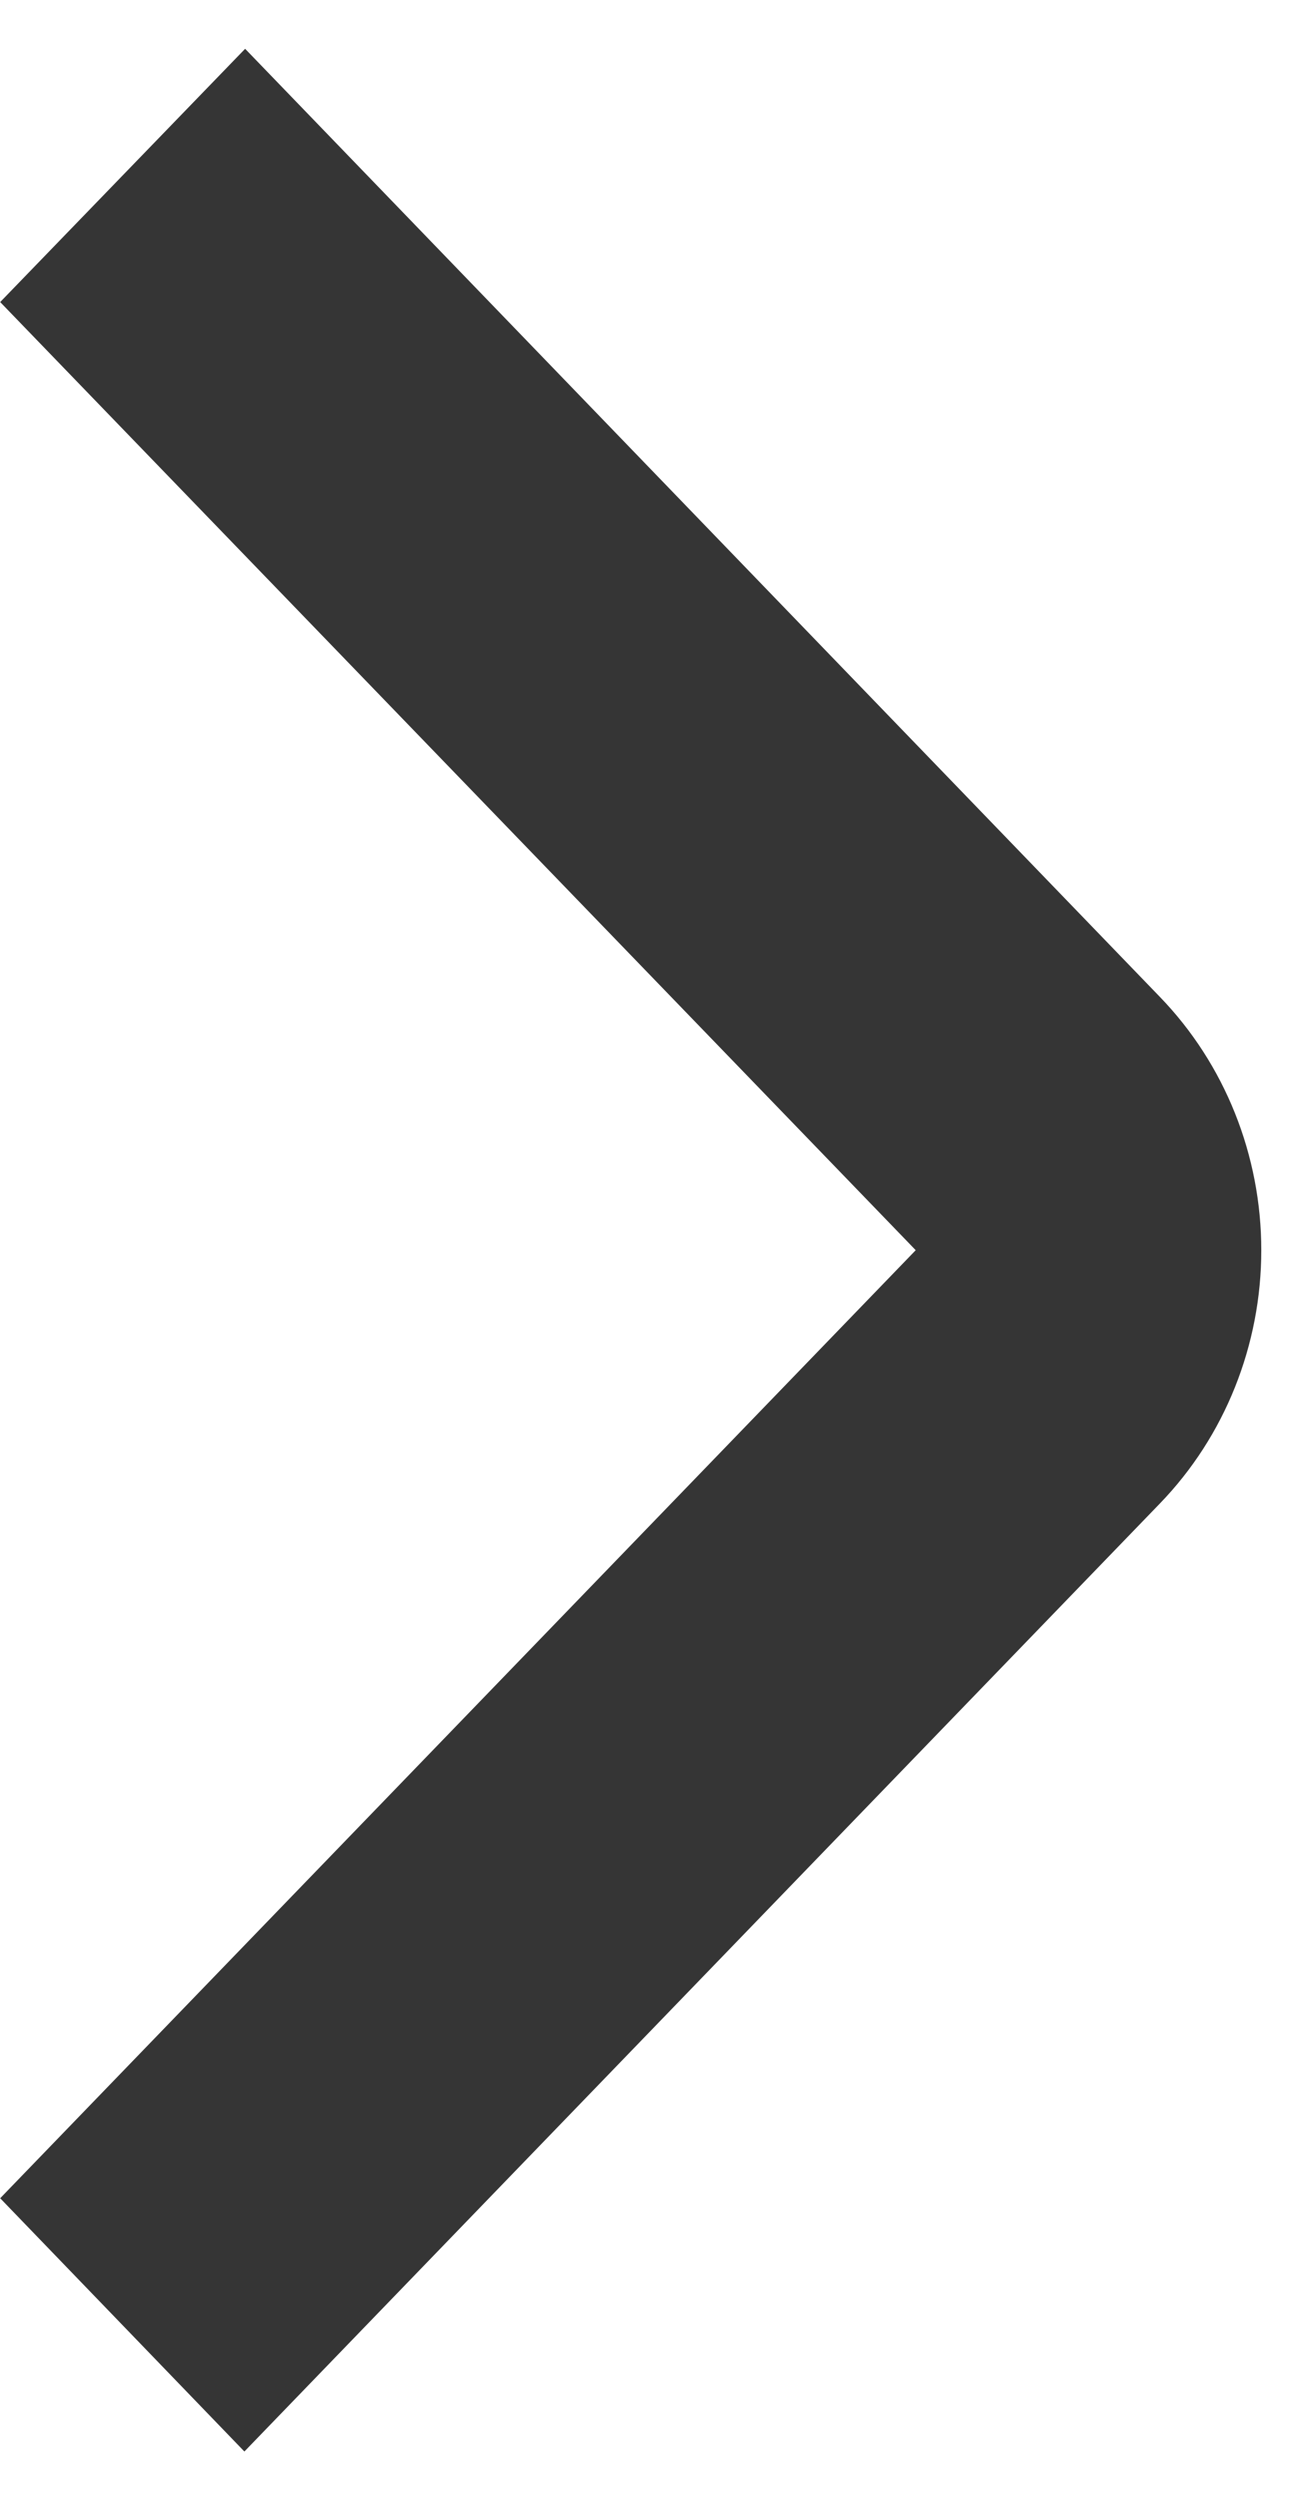 <svg width="14" height="27" viewBox="0 0 14 27" fill="none" xmlns="http://www.w3.org/2000/svg">
<path d="M2.64 26.474L0.002 23.739L9.892 13.501L0.002 3.262L2.648 0.527L12.53 10.766C13.231 11.491 13.625 12.475 13.625 13.501C13.625 14.527 13.231 15.511 12.53 16.236L2.64 26.474Z" fill="#353535"/>
</svg>
